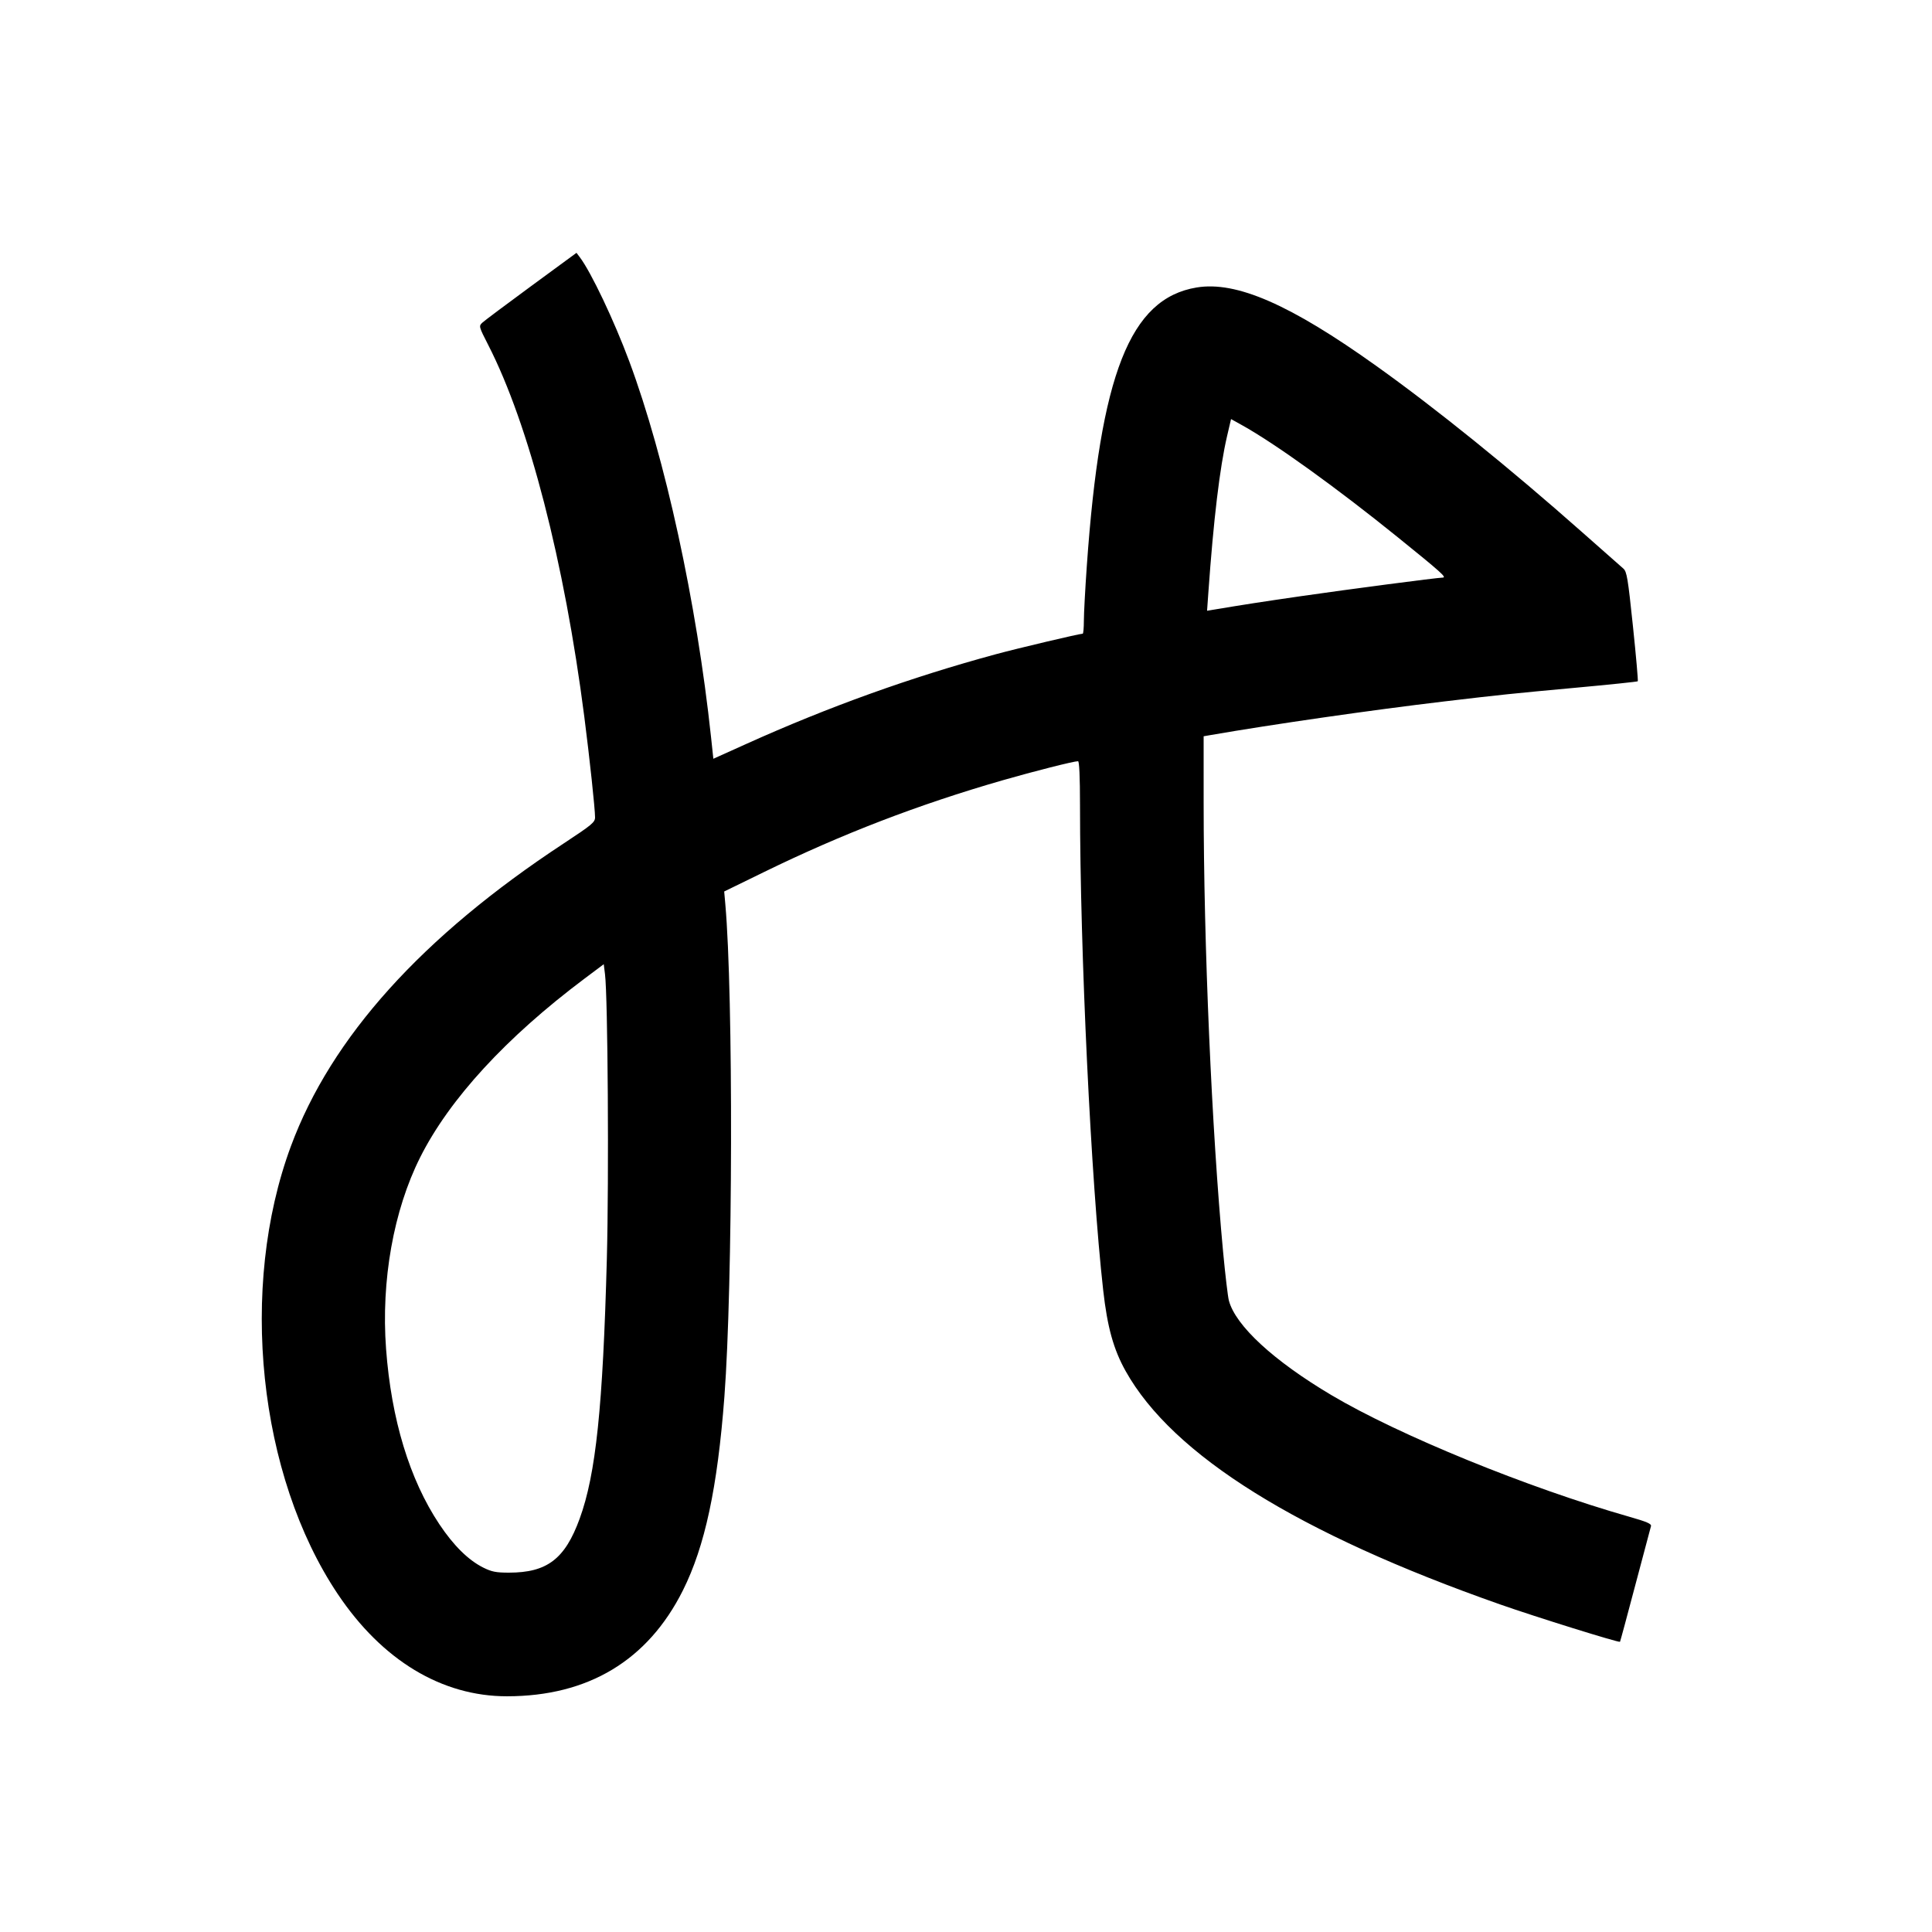 <svg xmlns="http://www.w3.org/2000/svg" width="1000" height="1000" viewBox="0 0 1000 1000" version="1.1">
	<path d="M 274.945 148.066 C 262.050 157.527, 250.651 166.069, 249.613 167.048 C 247.773 168.786, 247.849 169.068, 252.759 178.664 C 273.780 219.750, 292.126 290.777, 302.438 371 C 305.202 392.505, 308 418.696, 308 423.070 C 308 425.599, 306.363 426.959, 291.750 436.571 C 218.379 484.833, 171.454 536.914, 150.577 593.259 C 123.481 666.385, 133.656 763.637, 174.833 825.090 C 197.812 859.385, 228.662 878.016, 262.434 877.994 C 304.512 877.967, 335.325 859.418, 353.460 823.200 C 364.862 800.427, 371.369 770.076, 374.942 723 C 379.310 665.435, 379.594 514.839, 375.422 467.967 L 374.841 461.435 395.670 451.263 C 435.894 431.622, 475.385 416.438, 518.802 403.921 C 535.052 399.237, 555.737 394, 557.992 394 C 558.640 394, 559.003 402.131, 559.008 416.750 C 559.034 493.004, 564.708 611.723, 571.005 667.771 C 573.157 686.930, 576.350 698.436, 582.628 709.662 C 607.025 753.289, 671.923 793.726, 776.500 830.462 C 794.931 836.937, 838.011 850.360, 838.511 849.785 C 838.647 849.628, 842.205 836.450, 846.417 820.500 C 850.629 804.550, 854.285 790.803, 854.541 789.952 C 854.908 788.733, 852.504 787.689, 843.253 785.048 C 790.631 770.027, 724.209 742.905, 689.196 722.142 C 659.259 704.390, 639.498 686.171, 636.061 673.156 C 635.530 671.145, 634.189 659.825, 633.080 648 C 627.191 585.190, 623.017 488.969, 623.005 415.795 L 623 381.091 626.250 380.526 C 658.430 374.940, 710.232 367.481, 747.500 363.067 C 776.568 359.624, 782.579 358.997, 815.387 355.986 C 832.925 354.376, 847.469 352.864, 847.708 352.625 C 847.947 352.387, 846.820 339.557, 845.205 324.114 C 842.591 299.125, 842.042 295.843, 840.217 294.269 C 839.089 293.296, 829.466 284.801, 818.833 275.391 C 781.245 242.129, 743.611 211.728, 712.504 189.500 C 667.834 157.580, 639.944 145.394, 619.367 148.803 C 584.912 154.513, 569.501 193.609, 562.526 293 C 561.696 304.825, 561.013 317.538, 561.009 321.250 C 561.004 324.962, 560.735 328, 560.412 328 C 558.746 328, 526.793 335.551, 515.500 338.614 C 471.327 350.594, 428.995 365.804, 386.365 385.014 L 369.230 392.735 368.042 381.617 C 360.587 311.823, 344.323 237.069, 325.700 187 C 317.883 165.983, 305.978 140.918, 300.139 133.182 L 298.389 130.864 274.945 148.066 M 635.138 225.707 C 631.344 241.985, 628.124 268.916, 625.437 306.816 L 624.777 316.132 628.139 315.571 C 644.541 312.833, 652.648 311.579, 673.500 308.557 C 697.784 305.038, 743.609 299.035, 746.777 298.958 C 748.931 298.906, 745.987 296.267, 723.500 278.091 C 691.781 252.454, 659.995 229.584, 642.843 220.056 L 637.187 216.914 635.138 225.707 M 302.513 506.557 C 261.961 536.977, 232.626 568.883, 217.478 599.044 C 203.684 626.510, 197.203 662.910, 199.826 698.185 C 202.539 734.674, 211.984 765.767, 227.381 788.895 C 234.751 799.965, 242.411 807.531, 250.158 811.392 C 254.486 813.548, 256.776 814, 263.381 814 C 283.169 814, 292.409 806.961, 300.028 786.085 C 308.424 763.079, 312.047 728.437, 314.104 651.494 C 315.220 609.718, 314.614 516.015, 313.151 504.282 L 312.500 499.065 302.513 506.557 " stroke="none" fill="black" fill-rule="evenodd"/>
</svg>